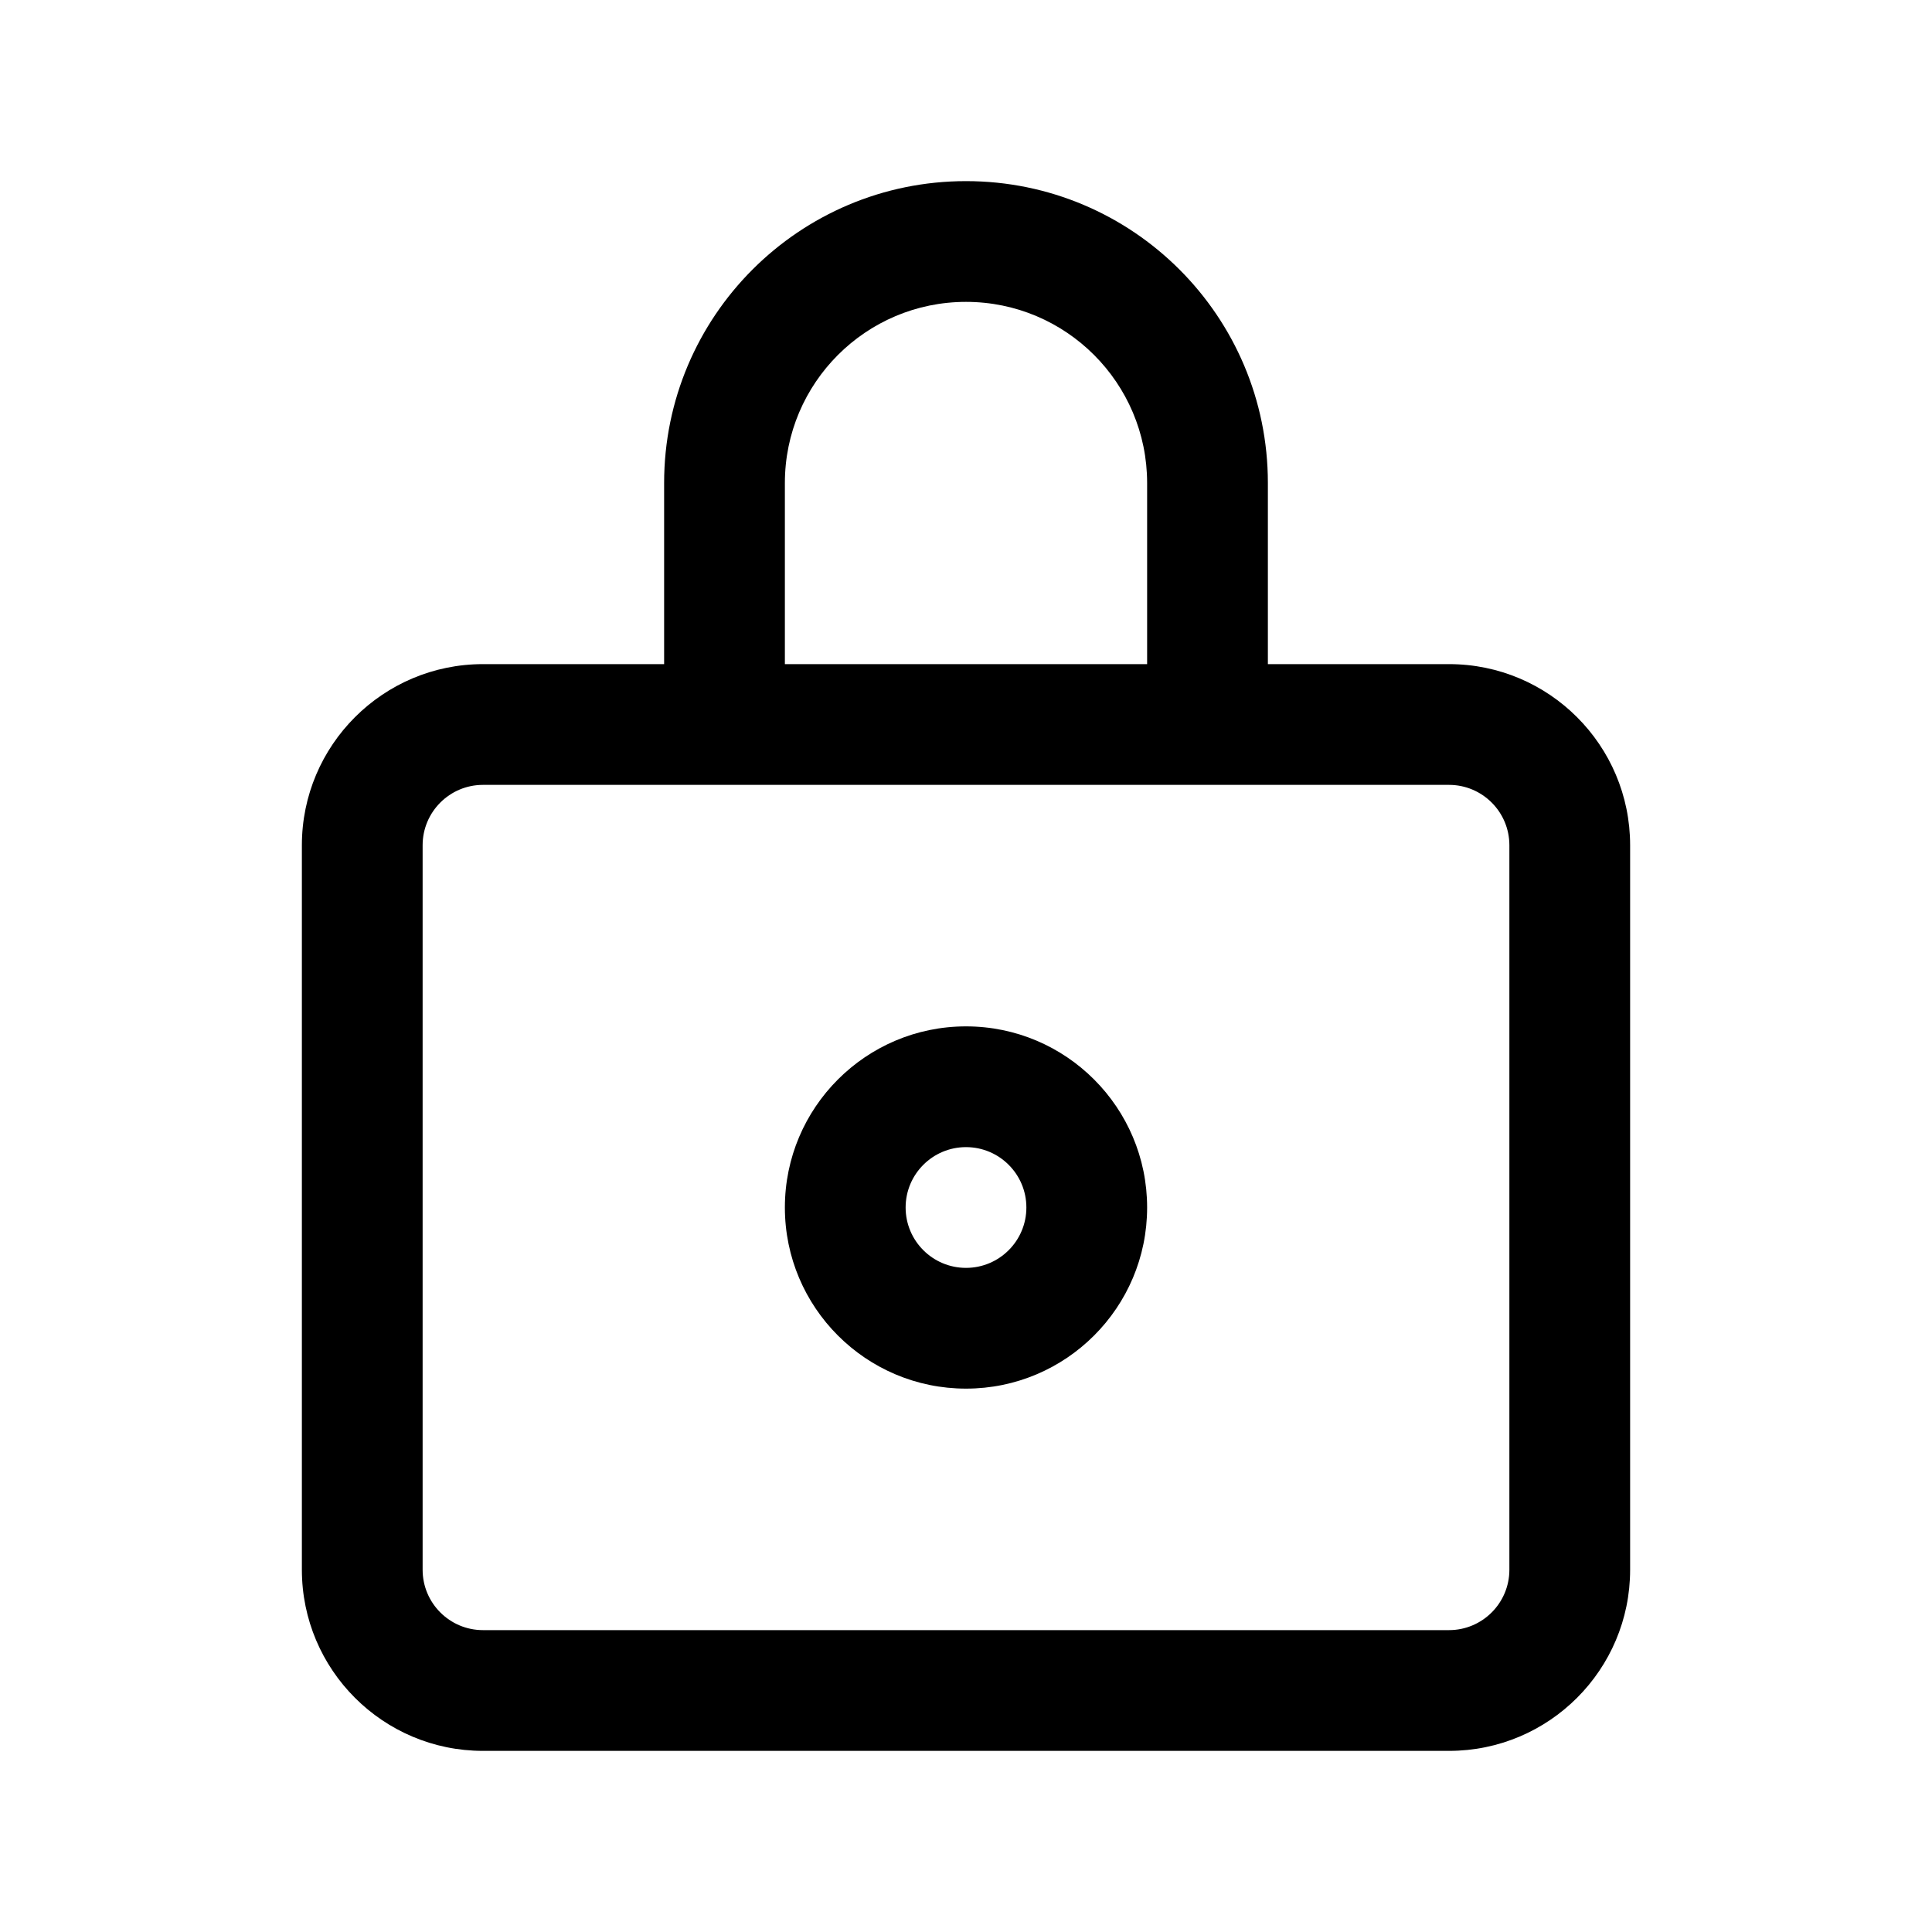 <svg width="16" height="16" viewBox="0 0 16 16" fill="none" xmlns="http://www.w3.org/2000/svg">
<path fill-rule="evenodd" clip-rule="evenodd" d="M8 1.5C6.619 1.5 5.5 2.619 5.5 4V5.5H4C3.172 5.5 2.5 6.172 2.5 7V13C2.5 13.828 3.172 14.5 4 14.5H12C12.828 14.5 13.5 13.828 13.5 13V7C13.5 6.172 12.828 5.5 12 5.5H10.5V4C10.5 2.619 9.381 1.5 8 1.5ZM9.5 5.5V4C9.5 3.172 8.828 2.5 8 2.5C7.172 2.5 6.5 3.172 6.5 4V5.5H9.5ZM6 6.5H10H12C12.276 6.5 12.5 6.724 12.5 7V13C12.5 13.276 12.276 13.5 12 13.5H4C3.724 13.5 3.5 13.276 3.5 13V7C3.5 6.724 3.724 6.5 4 6.5H6ZM8 9.5C7.724 9.5 7.5 9.724 7.5 10C7.5 10.276 7.724 10.5 8 10.5C8.276 10.5 8.5 10.276 8.5 10C8.5 9.724 8.276 9.5 8 9.5ZM6.5 10C6.5 9.172 7.172 8.5 8 8.5C8.828 8.5 9.5 9.172 9.5 10C9.5 10.828 8.828 11.5 8 11.5C7.172 11.5 6.5 10.828 6.5 10Z" fill="currentColor"/>
</svg>
